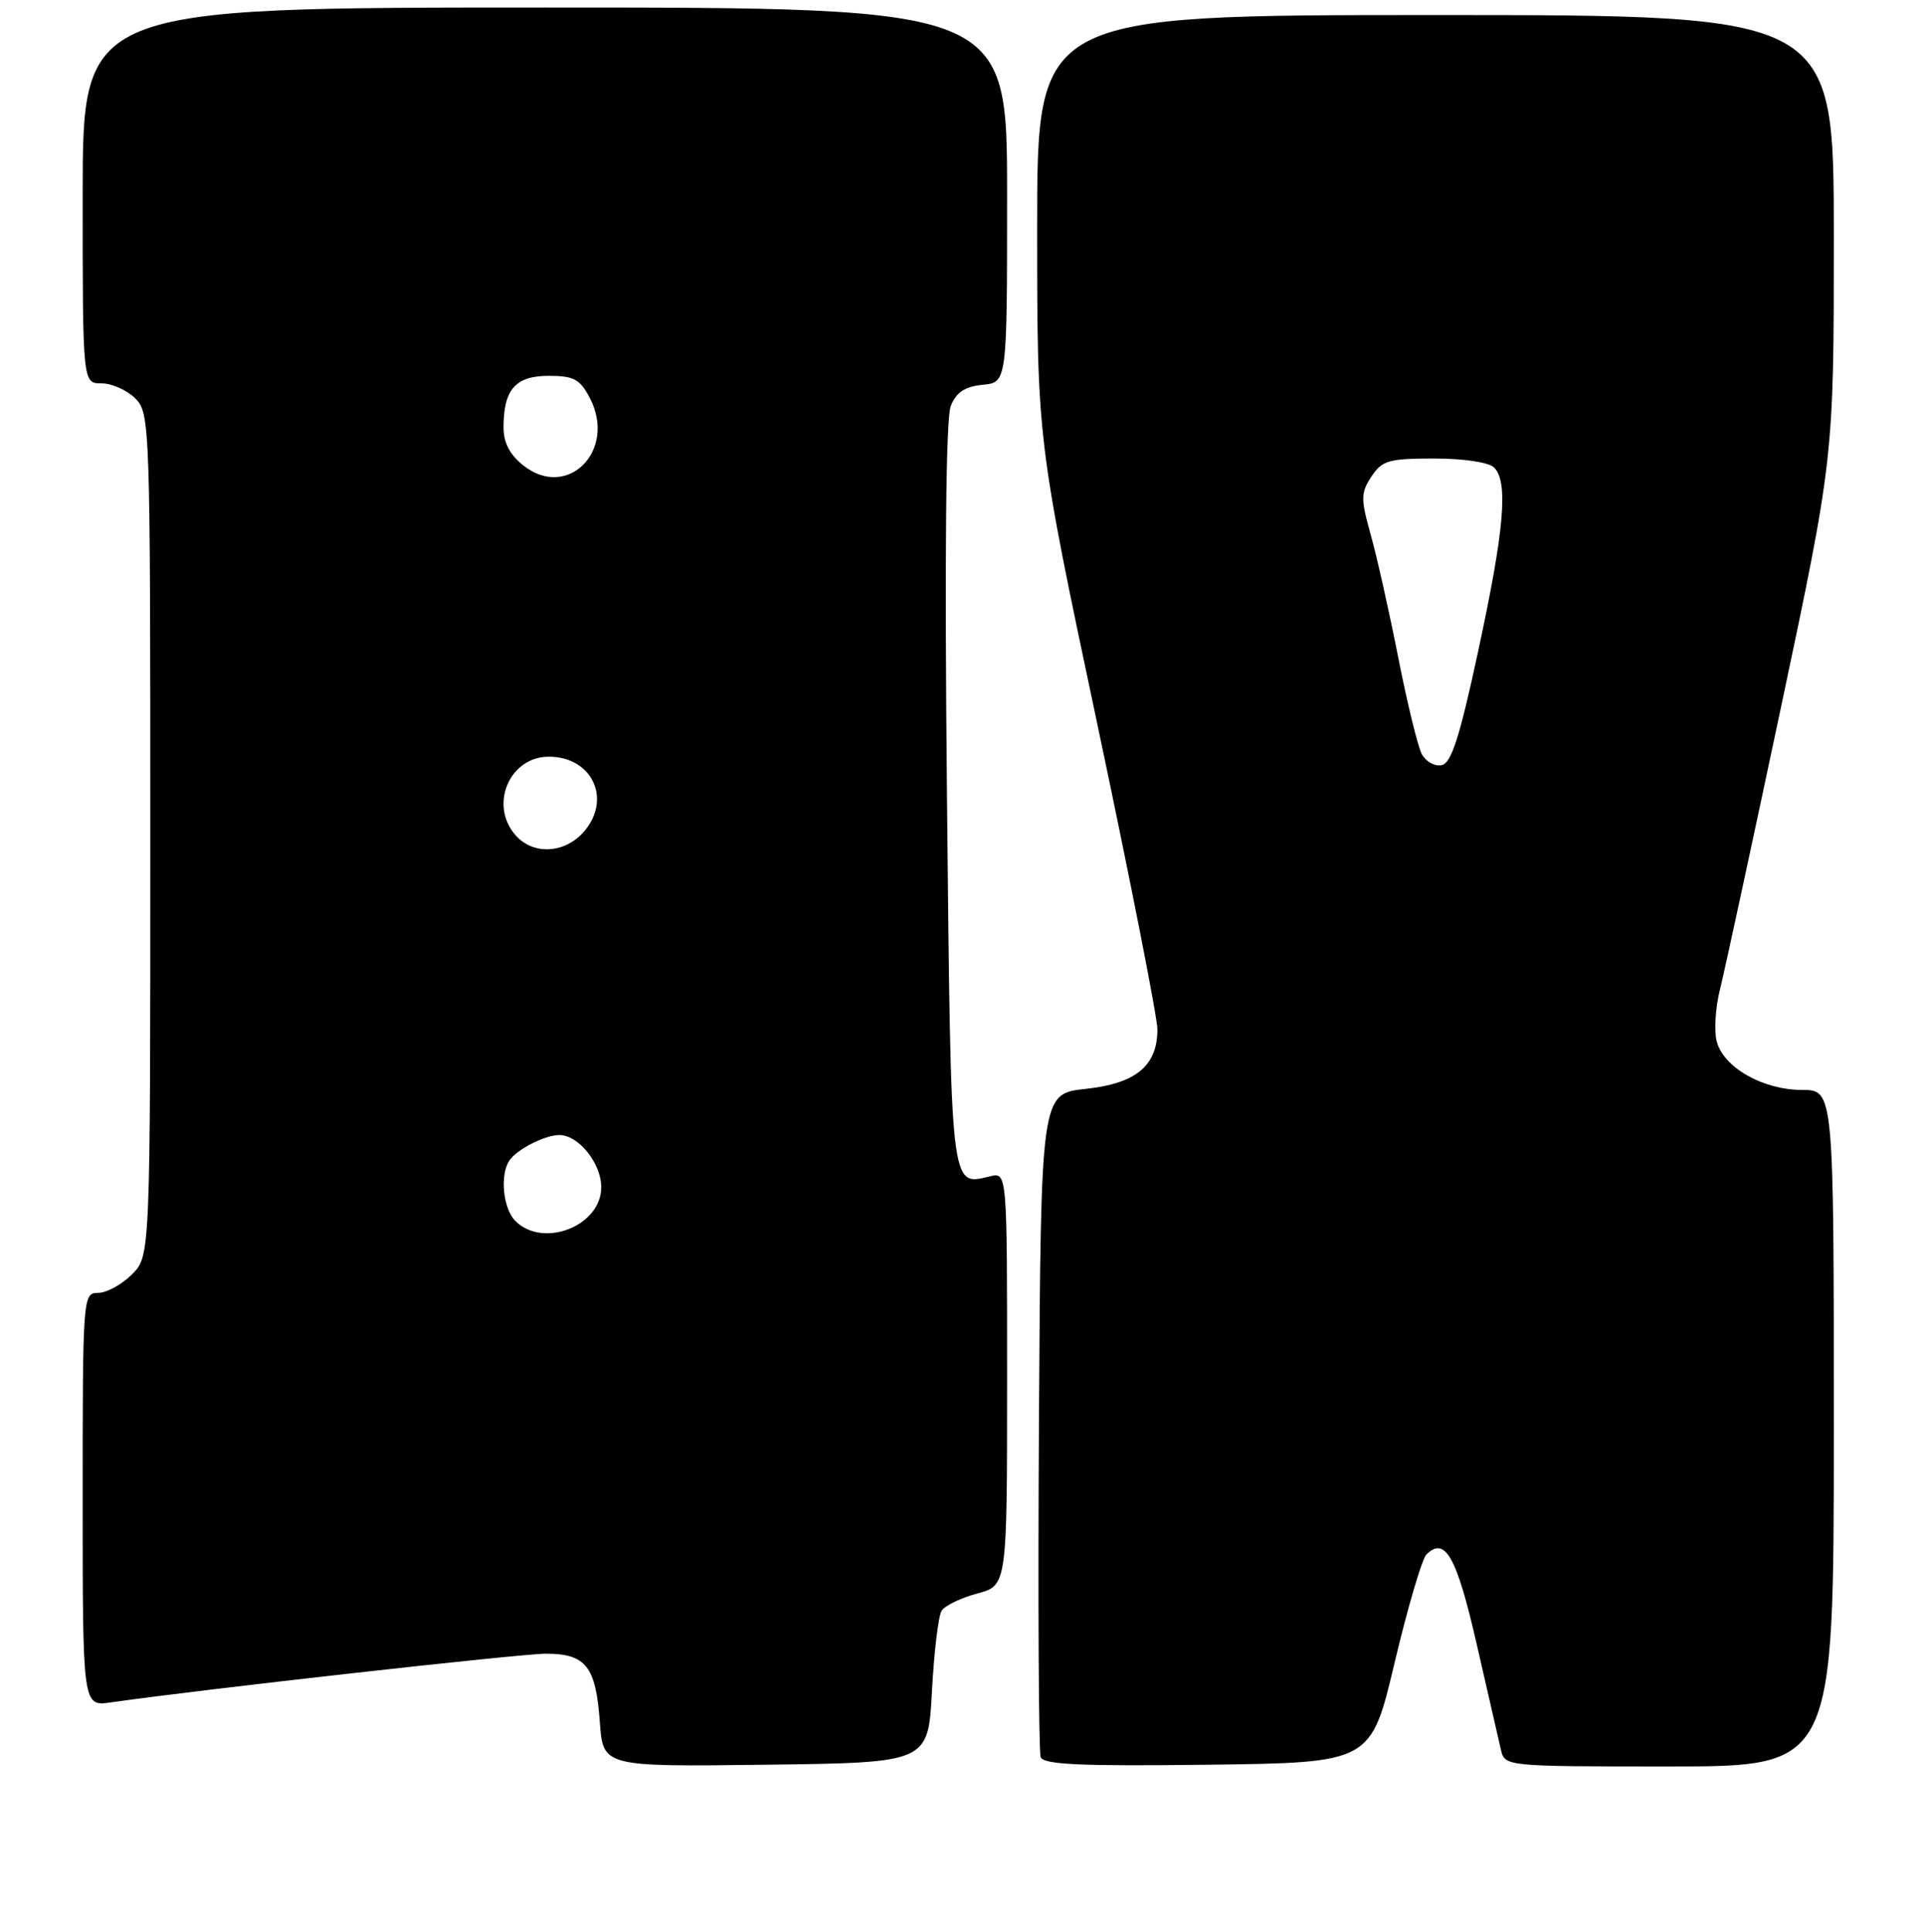 <?xml version="1.0" encoding="UTF-8" standalone="no"?>
<!DOCTYPE svg PUBLIC "-//W3C//DTD SVG 1.1//EN" "http://www.w3.org/Graphics/SVG/1.1/DTD/svg11.dtd" >
<svg xmlns="http://www.w3.org/2000/svg" xmlns:xlink="http://www.w3.org/1999/xlink" version="1.1" viewBox="0 0 256 257">
 <g >
 <path fill="currentColor"
d=" M 124.00 225.00 C 124.28 219.78 124.86 214.95 125.29 214.28 C 125.73 213.60 127.87 212.57 130.04 211.99 C 134.00 210.92 134.00 210.92 134.00 183.44 C 134.00 155.96 134.00 155.96 131.75 156.49 C 126.40 157.75 126.54 159.02 126.00 105.79 C 125.68 73.84 125.85 55.62 126.51 54.00 C 127.24 52.18 128.39 51.42 130.76 51.19 C 134.00 50.87 134.00 50.87 134.00 25.94 C 134.00 1.00 134.00 1.00 72.50 1.00 C 11.00 1.00 11.00 1.00 11.00 26.00 C 11.00 51.00 11.00 51.00 13.50 51.00 C 14.88 51.00 16.90 51.90 18.00 53.00 C 19.95 54.95 20.00 56.33 20.00 111.05 C 20.00 167.09 20.00 167.09 17.55 169.55 C 16.20 170.90 14.17 172.00 13.05 172.00 C 11.03 172.00 11.00 172.46 11.00 199.51 C 11.00 227.02 11.00 227.02 14.75 226.48 C 26.83 224.75 69.15 220.01 72.63 220.00 C 77.95 220.00 79.28 221.68 79.81 229.10 C 80.24 235.04 80.24 235.04 101.87 234.77 C 123.50 234.50 123.50 234.50 124.00 225.00 Z  M 185.56 221.19 C 187.30 213.87 189.20 207.40 189.79 206.81 C 192.27 204.33 193.82 207.08 196.47 218.67 C 197.96 225.18 199.41 231.51 199.70 232.75 C 200.22 235.00 200.23 235.00 222.11 235.00 C 244.00 235.00 244.00 235.00 244.00 190.00 C 244.00 145.00 244.00 145.00 239.75 145.00 C 234.54 144.99 229.29 141.99 228.41 138.51 C 228.06 137.11 228.25 134.06 228.83 131.73 C 229.42 129.40 233.07 112.51 236.95 94.19 C 244.00 60.87 244.00 60.87 244.00 31.44 C 244.00 2.00 244.00 2.00 191.00 2.00 C 138.00 2.00 138.00 2.00 138.00 30.28 C 138.00 58.55 138.00 58.55 146.00 96.31 C 150.40 117.08 154.00 135.36 154.00 136.93 C 154.00 141.79 151.17 144.14 144.45 144.86 C 138.50 145.50 138.50 145.50 138.24 189.00 C 138.10 212.93 138.20 233.07 138.47 233.77 C 138.84 234.75 143.84 234.98 160.68 234.77 C 182.41 234.50 182.41 234.50 185.56 221.19 Z  M 68.57 162.43 C 66.94 160.80 66.49 156.31 67.77 154.40 C 68.76 152.91 72.51 151.00 74.43 151.00 C 76.98 151.00 80.00 154.77 80.00 157.94 C 80.00 163.10 72.27 166.13 68.57 162.43 Z  M 68.65 111.17 C 65.04 107.17 67.74 100.67 73.03 100.67 C 78.62 100.67 81.34 106.02 77.94 110.34 C 75.46 113.50 71.11 113.89 68.65 111.17 Z  M 69.66 61.94 C 67.84 60.51 67.00 58.91 67.00 56.86 C 67.00 51.81 68.59 50.00 73.01 50.00 C 76.37 50.00 77.17 50.44 78.50 52.99 C 82.08 59.93 75.53 66.57 69.66 61.94 Z  M 189.17 100.31 C 188.65 99.31 187.24 93.55 186.05 87.50 C 184.86 81.45 183.21 74.10 182.39 71.16 C 181.04 66.35 181.05 65.57 182.47 63.41 C 183.88 61.26 184.77 61.00 190.82 61.00 C 194.76 61.00 198.10 61.50 198.80 62.20 C 200.71 64.11 200.17 70.43 196.71 86.49 C 194.22 98.09 193.11 101.55 191.81 101.80 C 190.89 101.98 189.70 101.31 189.17 100.31 Z "/>
</g>
</svg>
